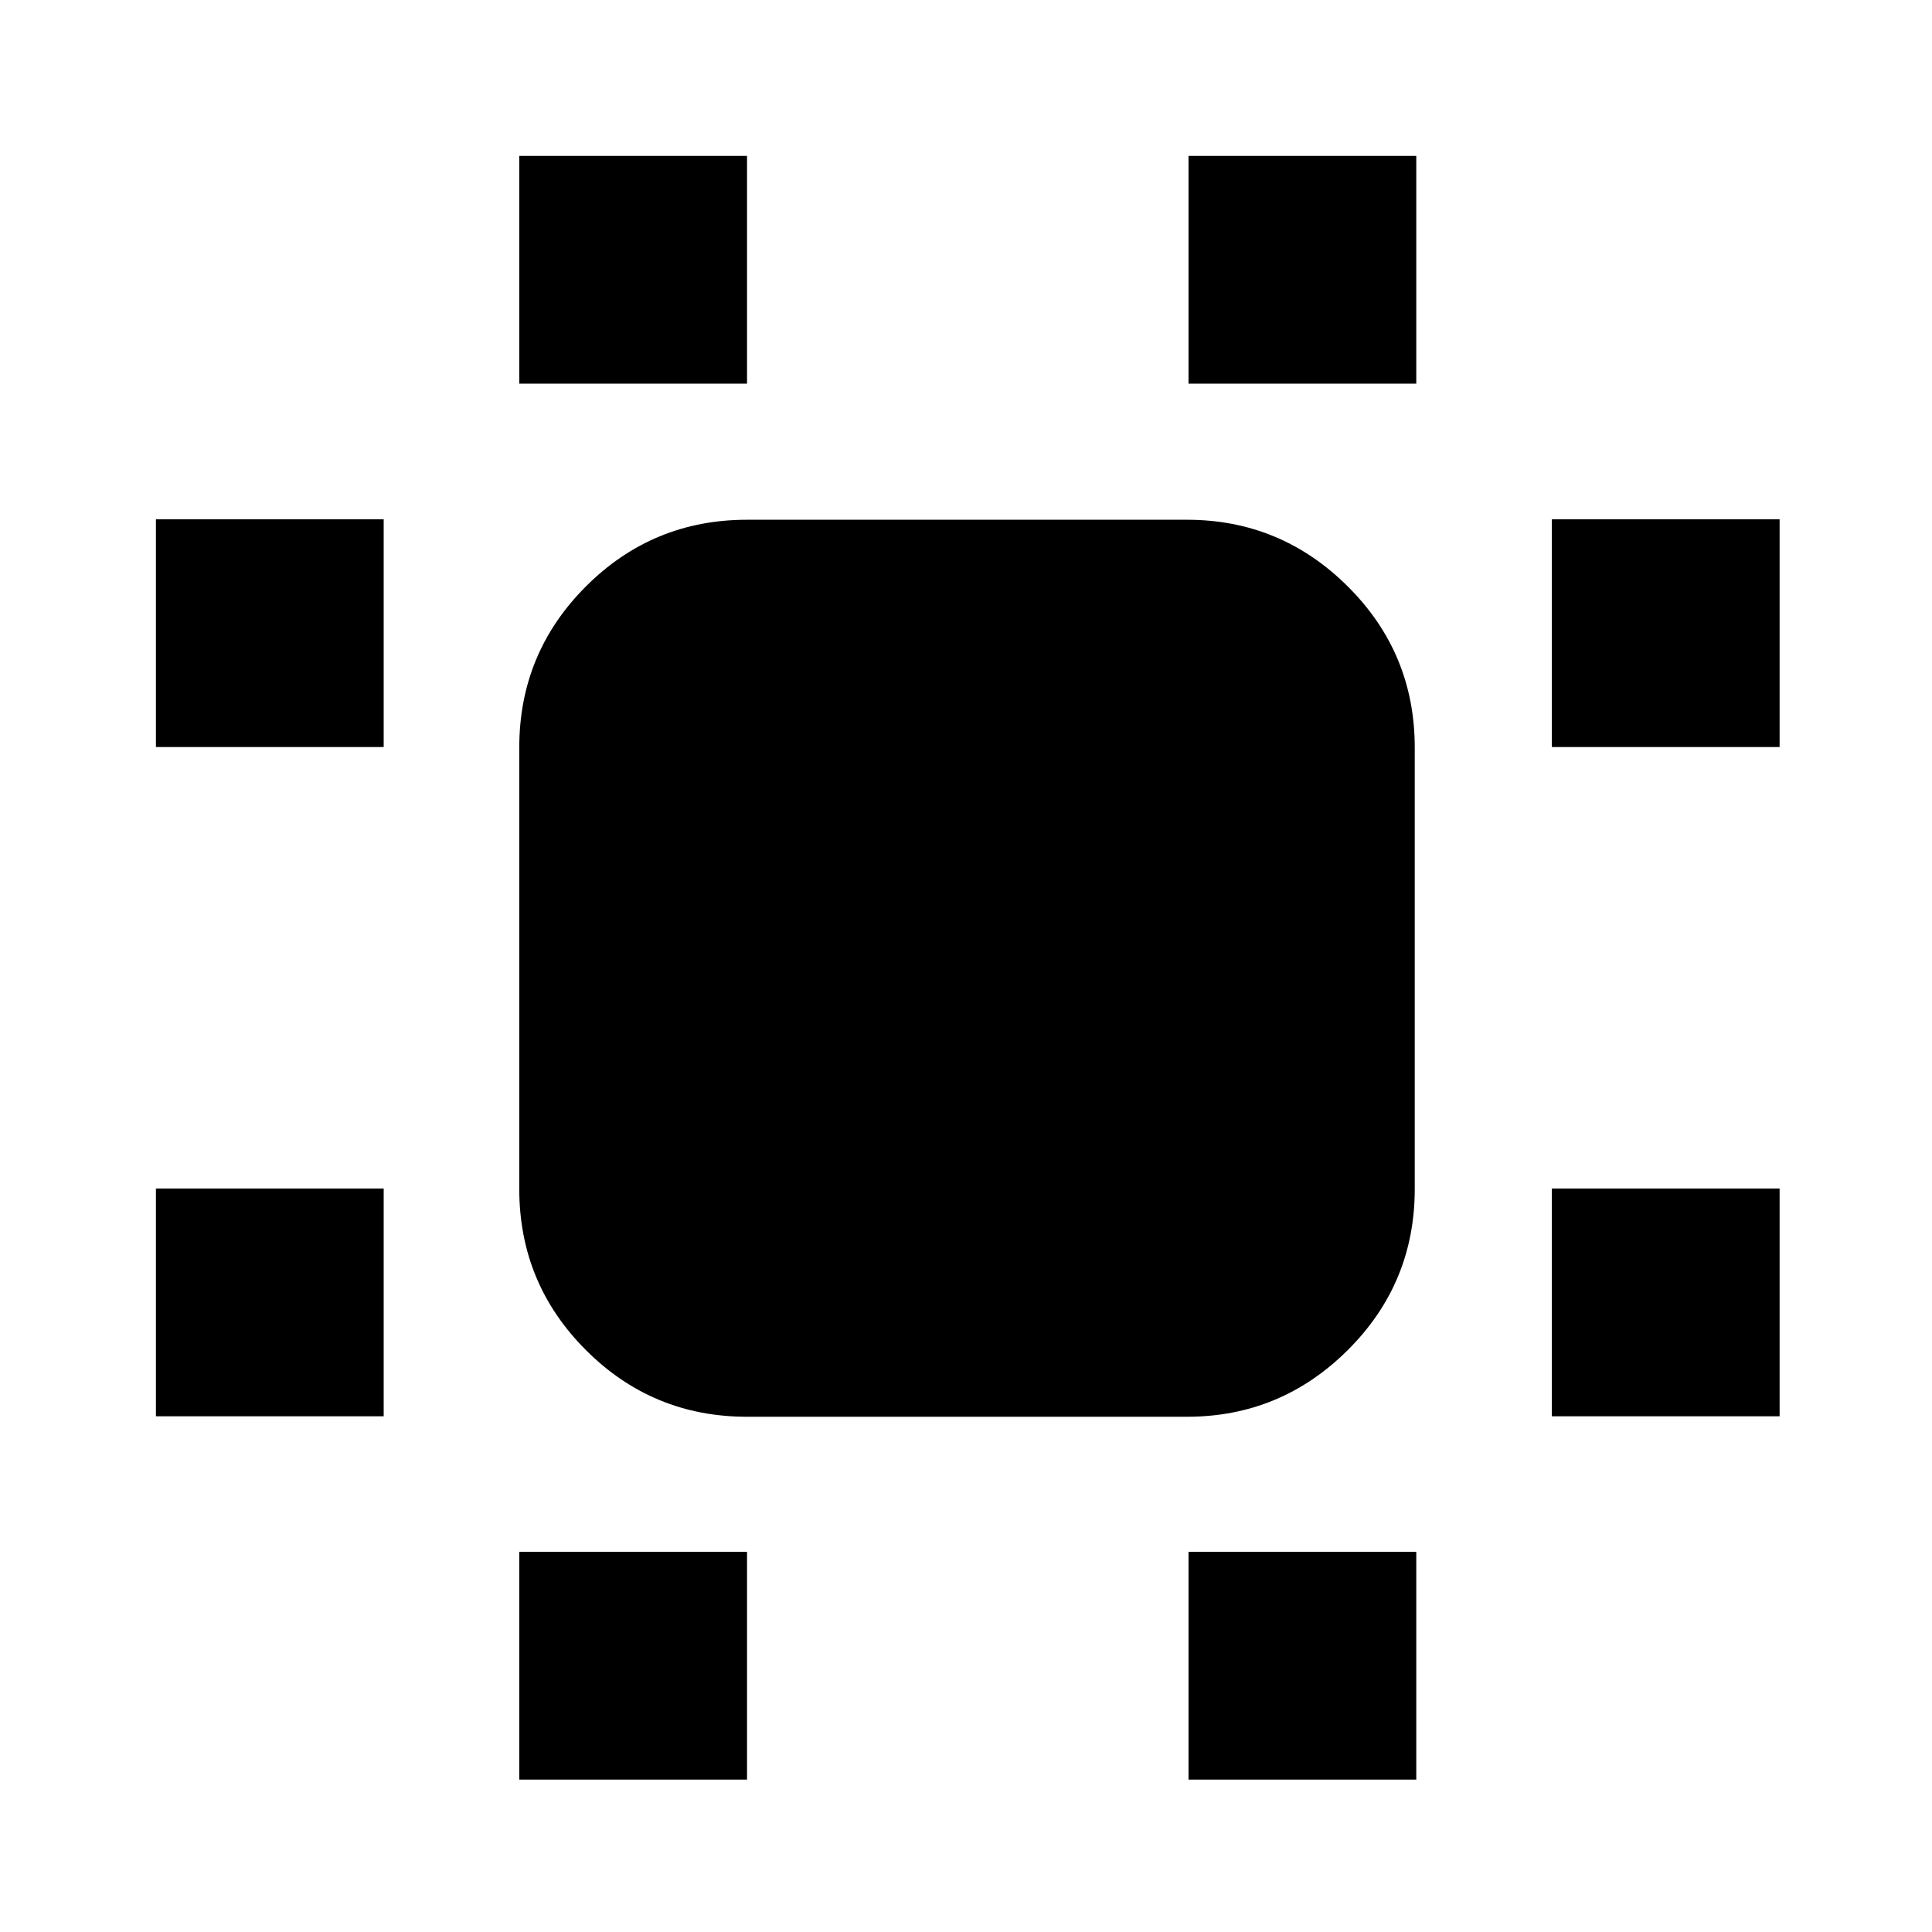 <svg xmlns="http://www.w3.org/2000/svg" height="24" viewBox="0 96 960 960" width="24"><path d="M77.478 799.739V686.565h113.174v113.174H77.478Zm0-332.543V354.022h113.174v113.174H77.478Zm180.544 513.087V867.109h113.174v113.174H258.022Zm0-693.631V173.478h113.174v113.174H258.022Zm332.543 693.631V867.109h113.174v113.174H590.565Zm0-693.631V173.478h113.174v113.174H590.565Zm180.544 513.087V686.565h113.174v113.174H771.109Zm0-332.543V354.022h113.174v113.174H771.109ZM371.196 799.978q-46.93 0-80.052-33.122-33.122-33.122-33.122-80.052V467.435q0-46.93 33.122-80.052 33.122-33.122 80.052-33.122h218.608q46.595 0 79.885 33.122 33.289 33.122 33.289 80.052v219.369q0 46.93-33.289 80.052-33.29 33.122-79.885 33.122H371.196Z"/></svg>
